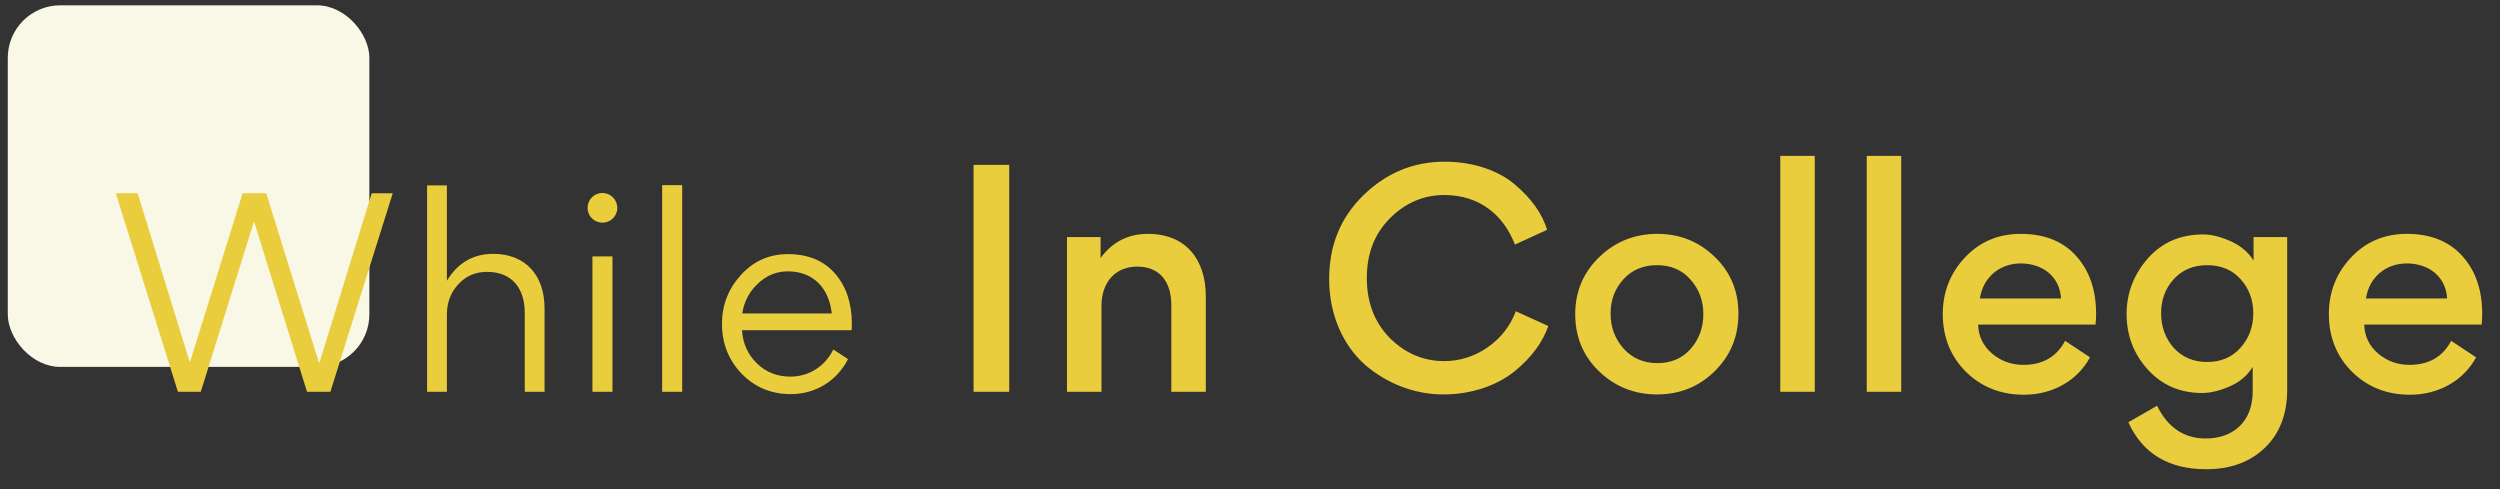 <svg width="276" height="54" viewBox="0 0 276 54" fill="none" xmlns="http://www.w3.org/2000/svg">
<rect x="0" y="0" width="276" height="54" fill="#333333" stroke="none"/>
<rect x="0.859" y="0.586" width="39.918" height="39.918" rx="5.795" fill="#F9F8E6"/>
<path d="M12.784 21.334L19.644 43.258H22.164L28.044 24.442L33.896 43.258H36.472L43.36 21.334H41.036L35.268 40.038H35.212L29.388 21.334H26.784L20.988 39.926H20.932L15.192 21.334H12.784ZM60.117 43.258V34.018C60.117 30.434 58.045 28.026 54.461 28.026C52.249 28.026 50.541 29.006 49.337 30.994V20.466H47.153V43.258H49.337V34.746C49.337 33.402 49.757 32.282 50.597 31.386C51.437 30.462 52.501 30.014 53.789 30.014C56.477 30.014 57.933 31.778 57.933 34.55V43.258H60.117ZM64.872 22.958C64.872 23.854 65.6 24.582 66.496 24.582C67.42 24.582 68.148 23.854 68.148 22.958C68.148 22.034 67.42 21.306 66.496 21.306C65.6 21.306 64.872 22.034 64.872 22.958ZM67.616 28.306H65.404V43.258H67.616V28.306ZM75.313 20.438H73.101V43.258H75.313V20.438ZM94.014 36.454C94.042 36.314 94.042 36.062 94.042 35.726C94.042 33.458 93.426 31.638 92.194 30.21C90.962 28.782 89.226 28.054 86.986 28.054C84.942 28.054 83.206 28.81 81.806 30.35C80.406 31.89 79.706 33.682 79.706 35.754C79.706 37.91 80.434 39.758 81.89 41.27C83.346 42.754 85.138 43.51 87.294 43.51C89.982 43.51 92.362 42.11 93.622 39.646L91.998 38.582C91.13 40.374 89.366 41.578 87.266 41.578C85.81 41.578 84.578 41.102 83.57 40.122C82.562 39.142 82.002 37.91 81.918 36.454H94.014ZM81.946 34.606C82.142 33.318 82.702 32.226 83.654 31.33C84.606 30.406 85.726 29.958 86.986 29.958C89.786 29.958 91.522 31.806 91.83 34.606H81.946ZM107.482 43.258H111.418V18.202H107.482V43.258ZM133.122 43.258V32.73C133.122 28.634 130.914 25.818 126.722 25.818C124.546 25.818 122.818 26.714 121.506 28.474V26.17H117.794V43.258H121.602V33.754C121.602 31.162 123.138 29.434 125.538 29.434C128.066 29.434 129.314 31.13 129.314 33.69V43.258H133.122ZM159.346 43.546C162.514 43.546 165.33 42.522 167.218 40.986C169.106 39.45 170.322 37.754 170.93 35.994L167.346 34.362C166.738 35.994 165.682 37.338 164.21 38.362C162.77 39.354 161.17 39.866 159.442 39.866C157.138 39.866 155.122 39.002 153.426 37.306C151.73 35.578 150.898 33.37 150.898 30.682C150.898 27.962 151.762 25.786 153.458 24.09C155.154 22.394 157.17 21.53 159.442 21.53C163.378 21.53 166.002 23.77 167.25 27.002L170.802 25.37C170.258 23.578 169.042 21.882 167.25 20.378C165.458 18.842 162.674 17.85 159.506 17.85C156.018 17.85 153.042 19.098 150.514 21.562C147.986 24.026 146.738 27.098 146.738 30.81C146.738 34.746 148.274 38.106 150.674 40.25C153.074 42.33 156.146 43.546 159.346 43.546ZM182.961 25.818C180.465 25.818 178.321 26.682 176.561 28.378C174.801 30.074 173.905 32.186 173.905 34.682C173.905 37.178 174.769 39.29 176.529 40.986C178.289 42.682 180.433 43.546 182.929 43.546C185.457 43.546 187.569 42.682 189.297 40.986C191.057 39.258 191.921 37.146 191.921 34.618C191.921 32.122 191.057 30.042 189.297 28.346C187.537 26.65 185.425 25.818 182.961 25.818ZM179.217 30.842C180.177 29.786 181.425 29.274 182.929 29.274C184.433 29.274 185.681 29.786 186.609 30.842C187.569 31.898 188.049 33.178 188.049 34.682C188.049 36.186 187.569 37.466 186.641 38.522C185.713 39.578 184.465 40.09 182.961 40.09C181.457 40.09 180.209 39.546 179.249 38.49C178.289 37.402 177.809 36.122 177.809 34.618C177.809 33.114 178.289 31.866 179.217 30.842ZM196.542 43.258H200.35V17.21H196.542V43.258ZM206.088 43.258H209.896V17.21H206.088V43.258ZM231.346 35.834C231.378 35.546 231.41 35.162 231.41 34.65C231.41 31.994 230.674 29.882 229.202 28.25C227.73 26.618 225.682 25.818 223.09 25.818C220.626 25.818 218.578 26.682 216.946 28.41C215.314 30.138 214.482 32.218 214.482 34.682C214.482 37.21 215.346 39.354 217.042 41.05C218.77 42.746 220.914 43.578 223.442 43.578C226.514 43.578 229.298 42.106 230.738 39.45L227.986 37.626C227.058 39.386 225.522 40.282 223.378 40.282C222.066 40.282 220.914 39.866 219.922 39.034C218.93 38.17 218.418 37.114 218.386 35.834H231.346ZM223.09 29.082C225.522 29.082 227.41 30.554 227.538 32.954H218.578C218.93 30.618 220.754 29.082 223.09 29.082ZM243.098 43.386C243.994 43.386 244.986 43.162 246.106 42.682C247.226 42.202 248.09 41.498 248.698 40.506V43.194C248.698 46.618 246.49 48.41 243.514 48.41C241.114 48.41 239.322 47.194 238.138 44.794L234.97 46.618C236.538 50.074 239.418 51.802 243.578 51.802C246.266 51.802 248.41 51.002 250.042 49.434C251.674 47.866 252.506 45.722 252.506 43.034V26.17H248.794V28.762C248.186 27.802 247.322 27.098 246.234 26.618C245.146 26.138 244.154 25.882 243.226 25.882C240.698 25.882 238.65 26.778 237.082 28.57C235.546 30.362 234.778 32.378 234.778 34.65C234.778 37.018 235.546 39.066 237.114 40.794C238.682 42.522 240.698 43.386 243.098 43.386ZM248.762 34.586C248.762 36.09 248.282 37.37 247.322 38.426C246.394 39.45 245.178 39.962 243.674 39.962C242.17 39.962 240.954 39.45 239.994 38.426C239.066 37.37 238.586 36.09 238.586 34.586C238.586 33.082 239.066 31.802 239.994 30.81C240.922 29.786 242.17 29.274 243.674 29.274C245.178 29.274 246.426 29.786 247.354 30.81C248.282 31.834 248.762 33.082 248.762 34.586ZM273.97 35.834C274.002 35.546 274.034 35.162 274.034 34.65C274.034 31.994 273.298 29.882 271.826 28.25C270.354 26.618 268.306 25.818 265.714 25.818C263.25 25.818 261.202 26.682 259.57 28.41C257.938 30.138 257.106 32.218 257.106 34.682C257.106 37.21 257.97 39.354 259.666 41.05C261.394 42.746 263.538 43.578 266.066 43.578C269.138 43.578 271.922 42.106 273.362 39.45L270.61 37.626C269.682 39.386 268.146 40.282 266.002 40.282C264.69 40.282 263.538 39.866 262.546 39.034C261.554 38.17 261.042 37.114 261.01 35.834H273.97ZM265.714 29.082C268.146 29.082 270.034 30.554 270.162 32.954H261.202C261.554 30.618 263.378 29.082 265.714 29.082Z" fill="#E9CD3D"/>
</svg>
